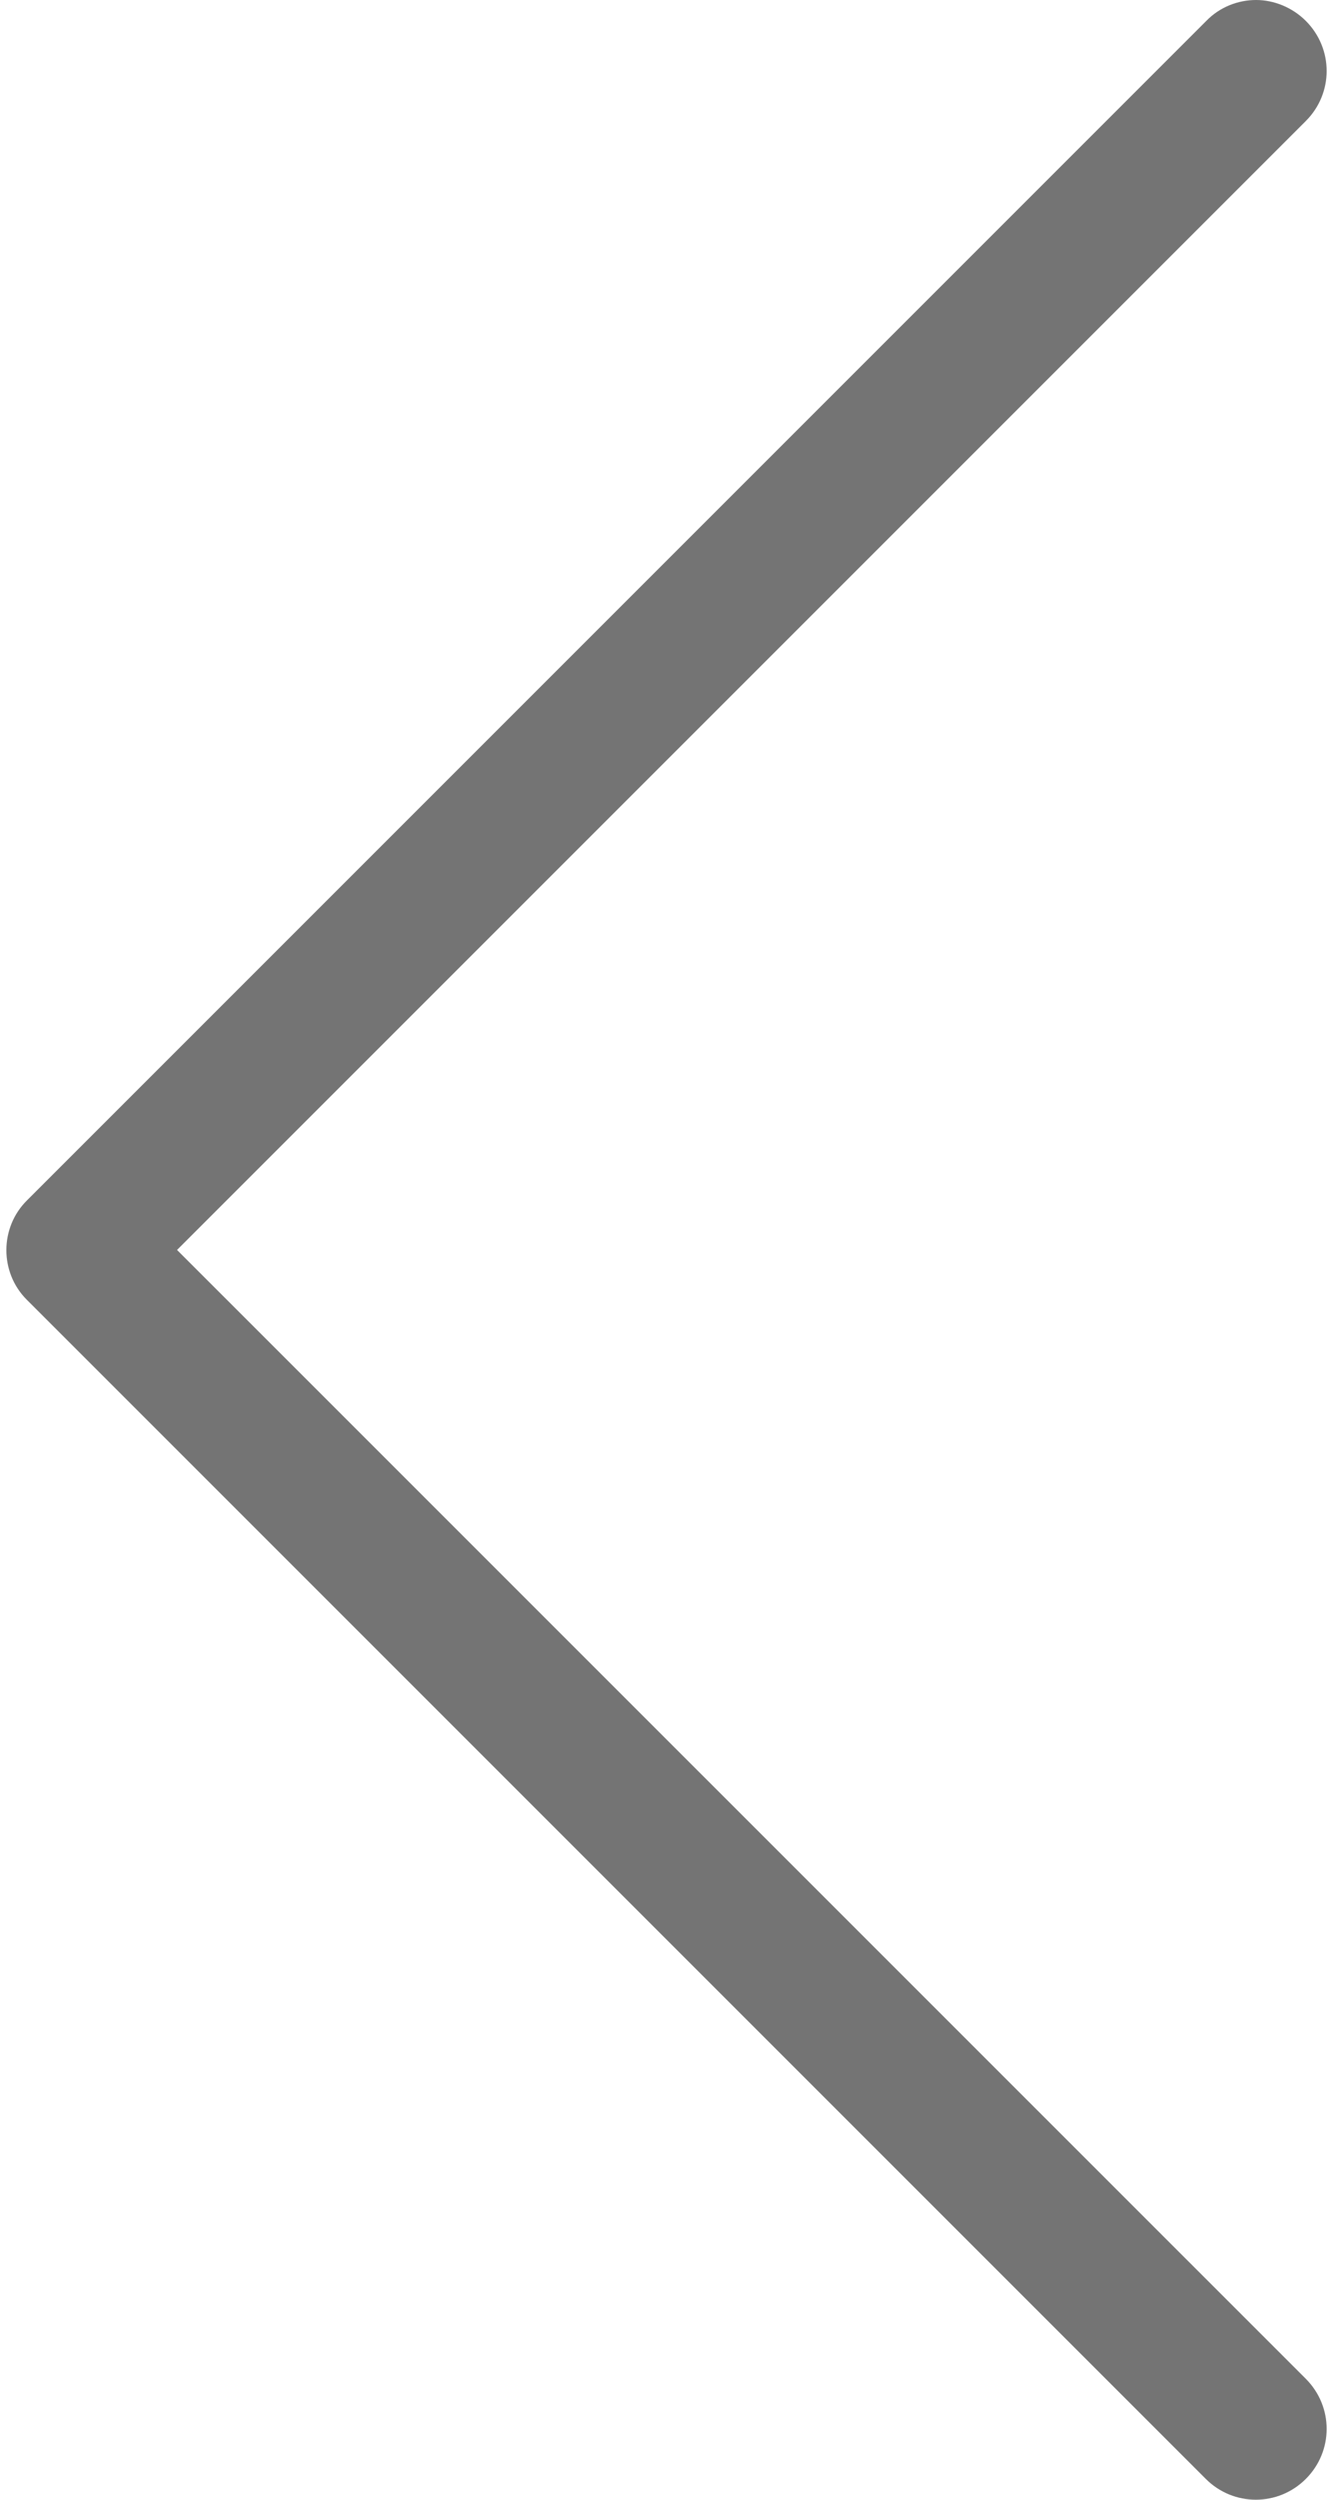 <svg width="16" height="30" viewBox="0 0 16 30" fill="none" xmlns="http://www.w3.org/2000/svg">
<path d="M0.321 15.598L14.473 29.75C14.806 30.083 15.341 30.083 15.674 29.75C16.007 29.417 16.007 28.883 15.674 28.549L2.125 15.001L15.674 1.452C16.007 1.119 16.007 0.585 15.674 0.251C15.511 0.088 15.29 -3.93329e-08 15.077 -5.26065e-08C14.863 -6.58801e-08 14.643 0.082 14.479 0.251L0.327 14.403C-0.006 14.73 -0.006 15.271 0.321 15.598Z" fill="#747474"/>
</svg>
